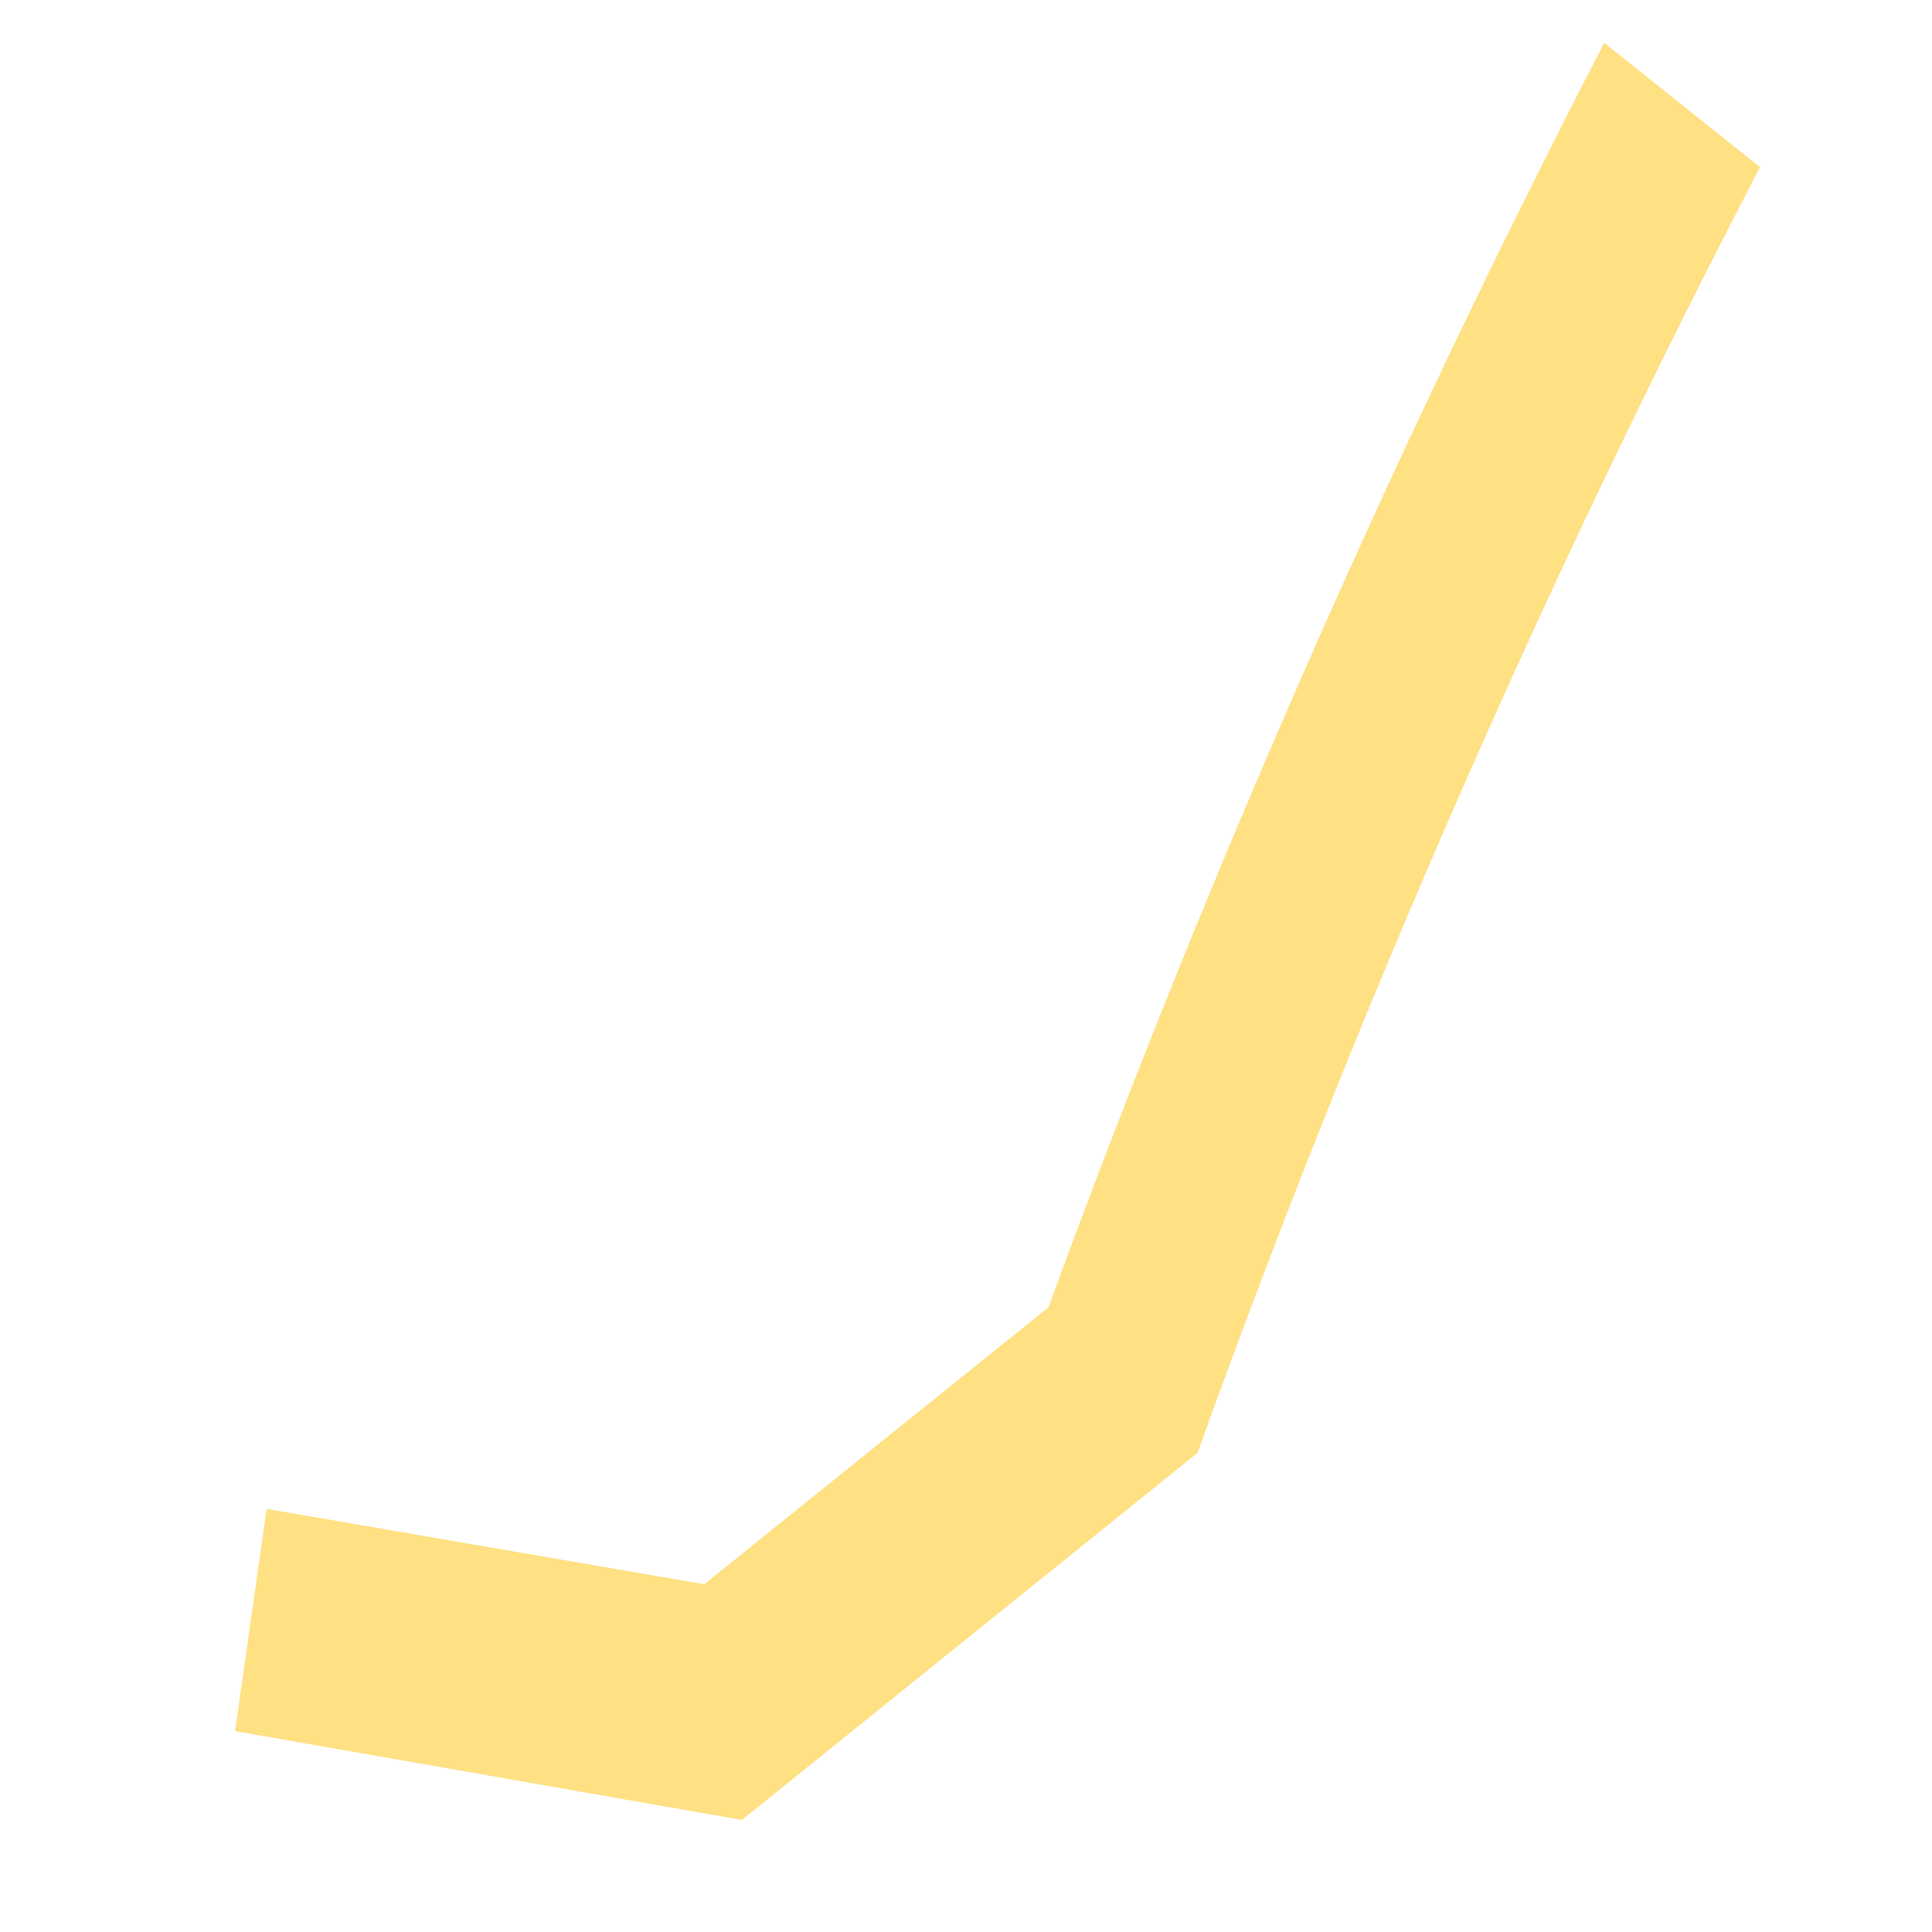 <svg width="6" height="6" viewBox="0 0 6 6" fill="none" xmlns="http://www.w3.org/2000/svg">
<path d="M3.256 4.06L2.187 4.92L0.828 4.686C0.811 4.804 0.831 4.669 0.73 5.376L2.304 5.652L3.719 4.512C4.211 3.143 4.795 1.809 5.466 0.519L4.982 0.133C4.325 1.404 3.748 2.716 3.256 4.06Z" fill="#FFE082"/>
</svg>
